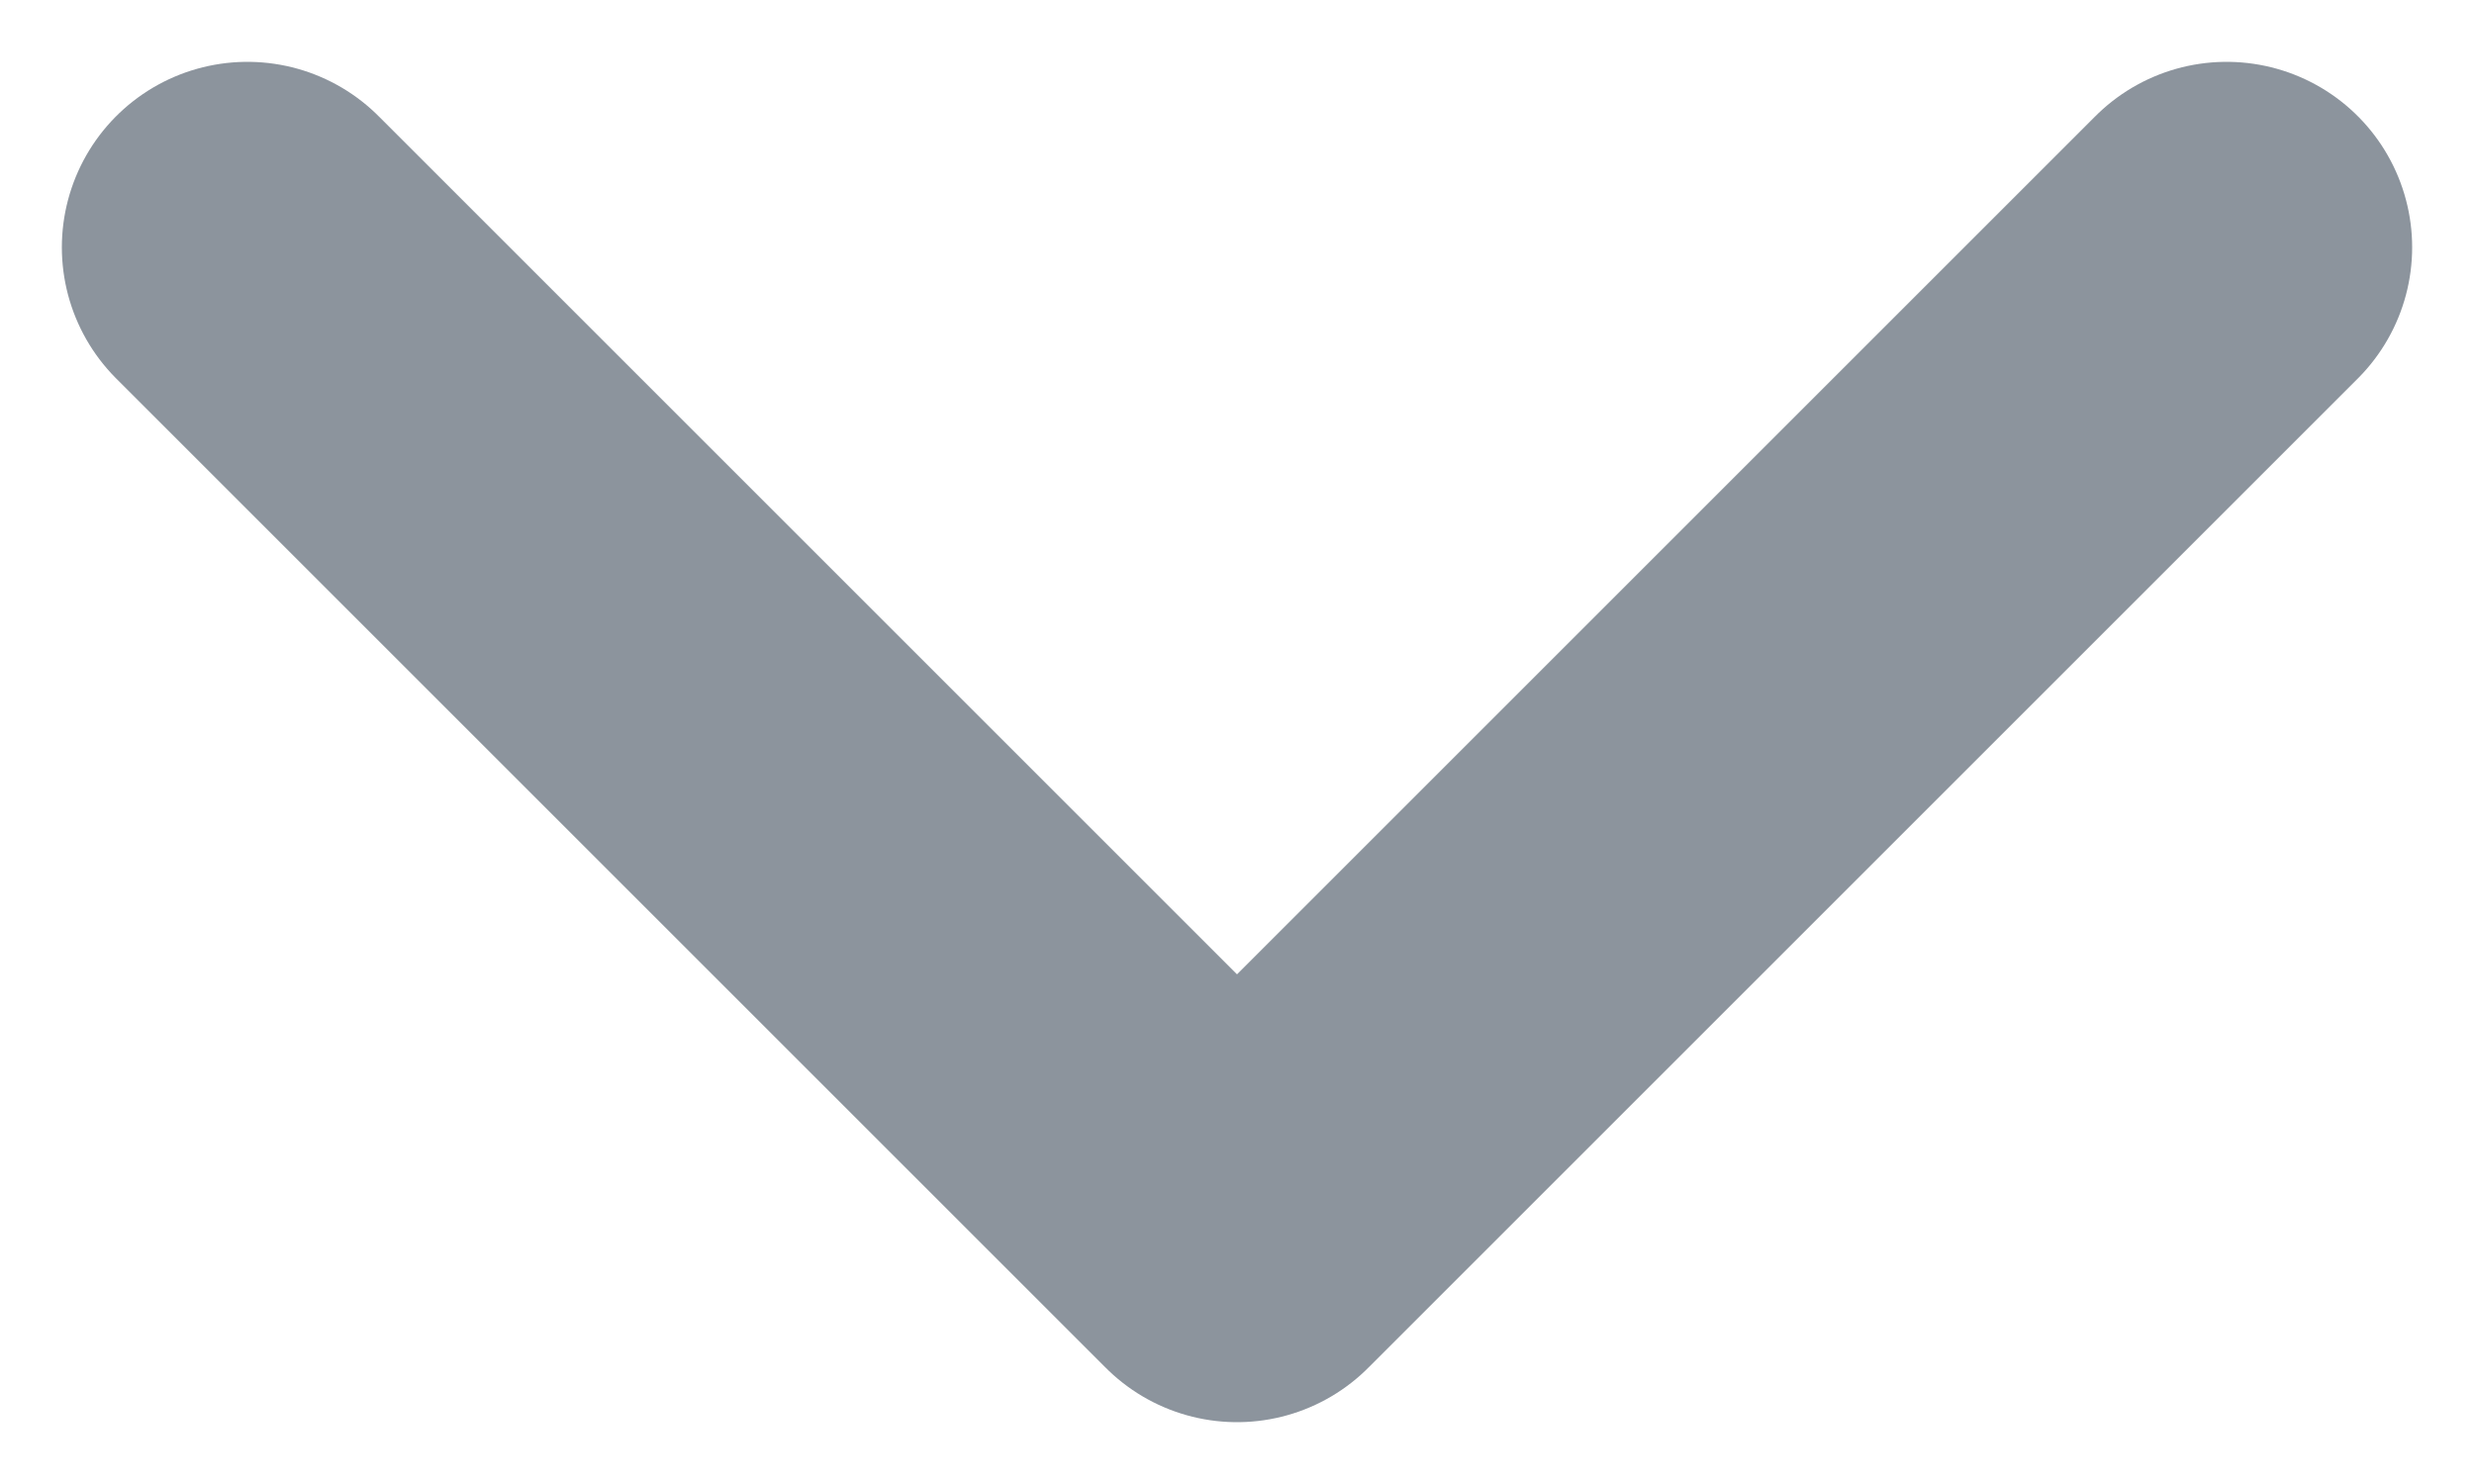 <svg width="10" height="6" viewBox="0 0 10 6" fill="none" xmlns="http://www.w3.org/2000/svg">
<path id="Vector 741" d="M1 1L5 5L9 1" stroke="#8C949D" stroke-width="1.5" stroke-linecap="round" stroke-linejoin="round"/>
</svg>
